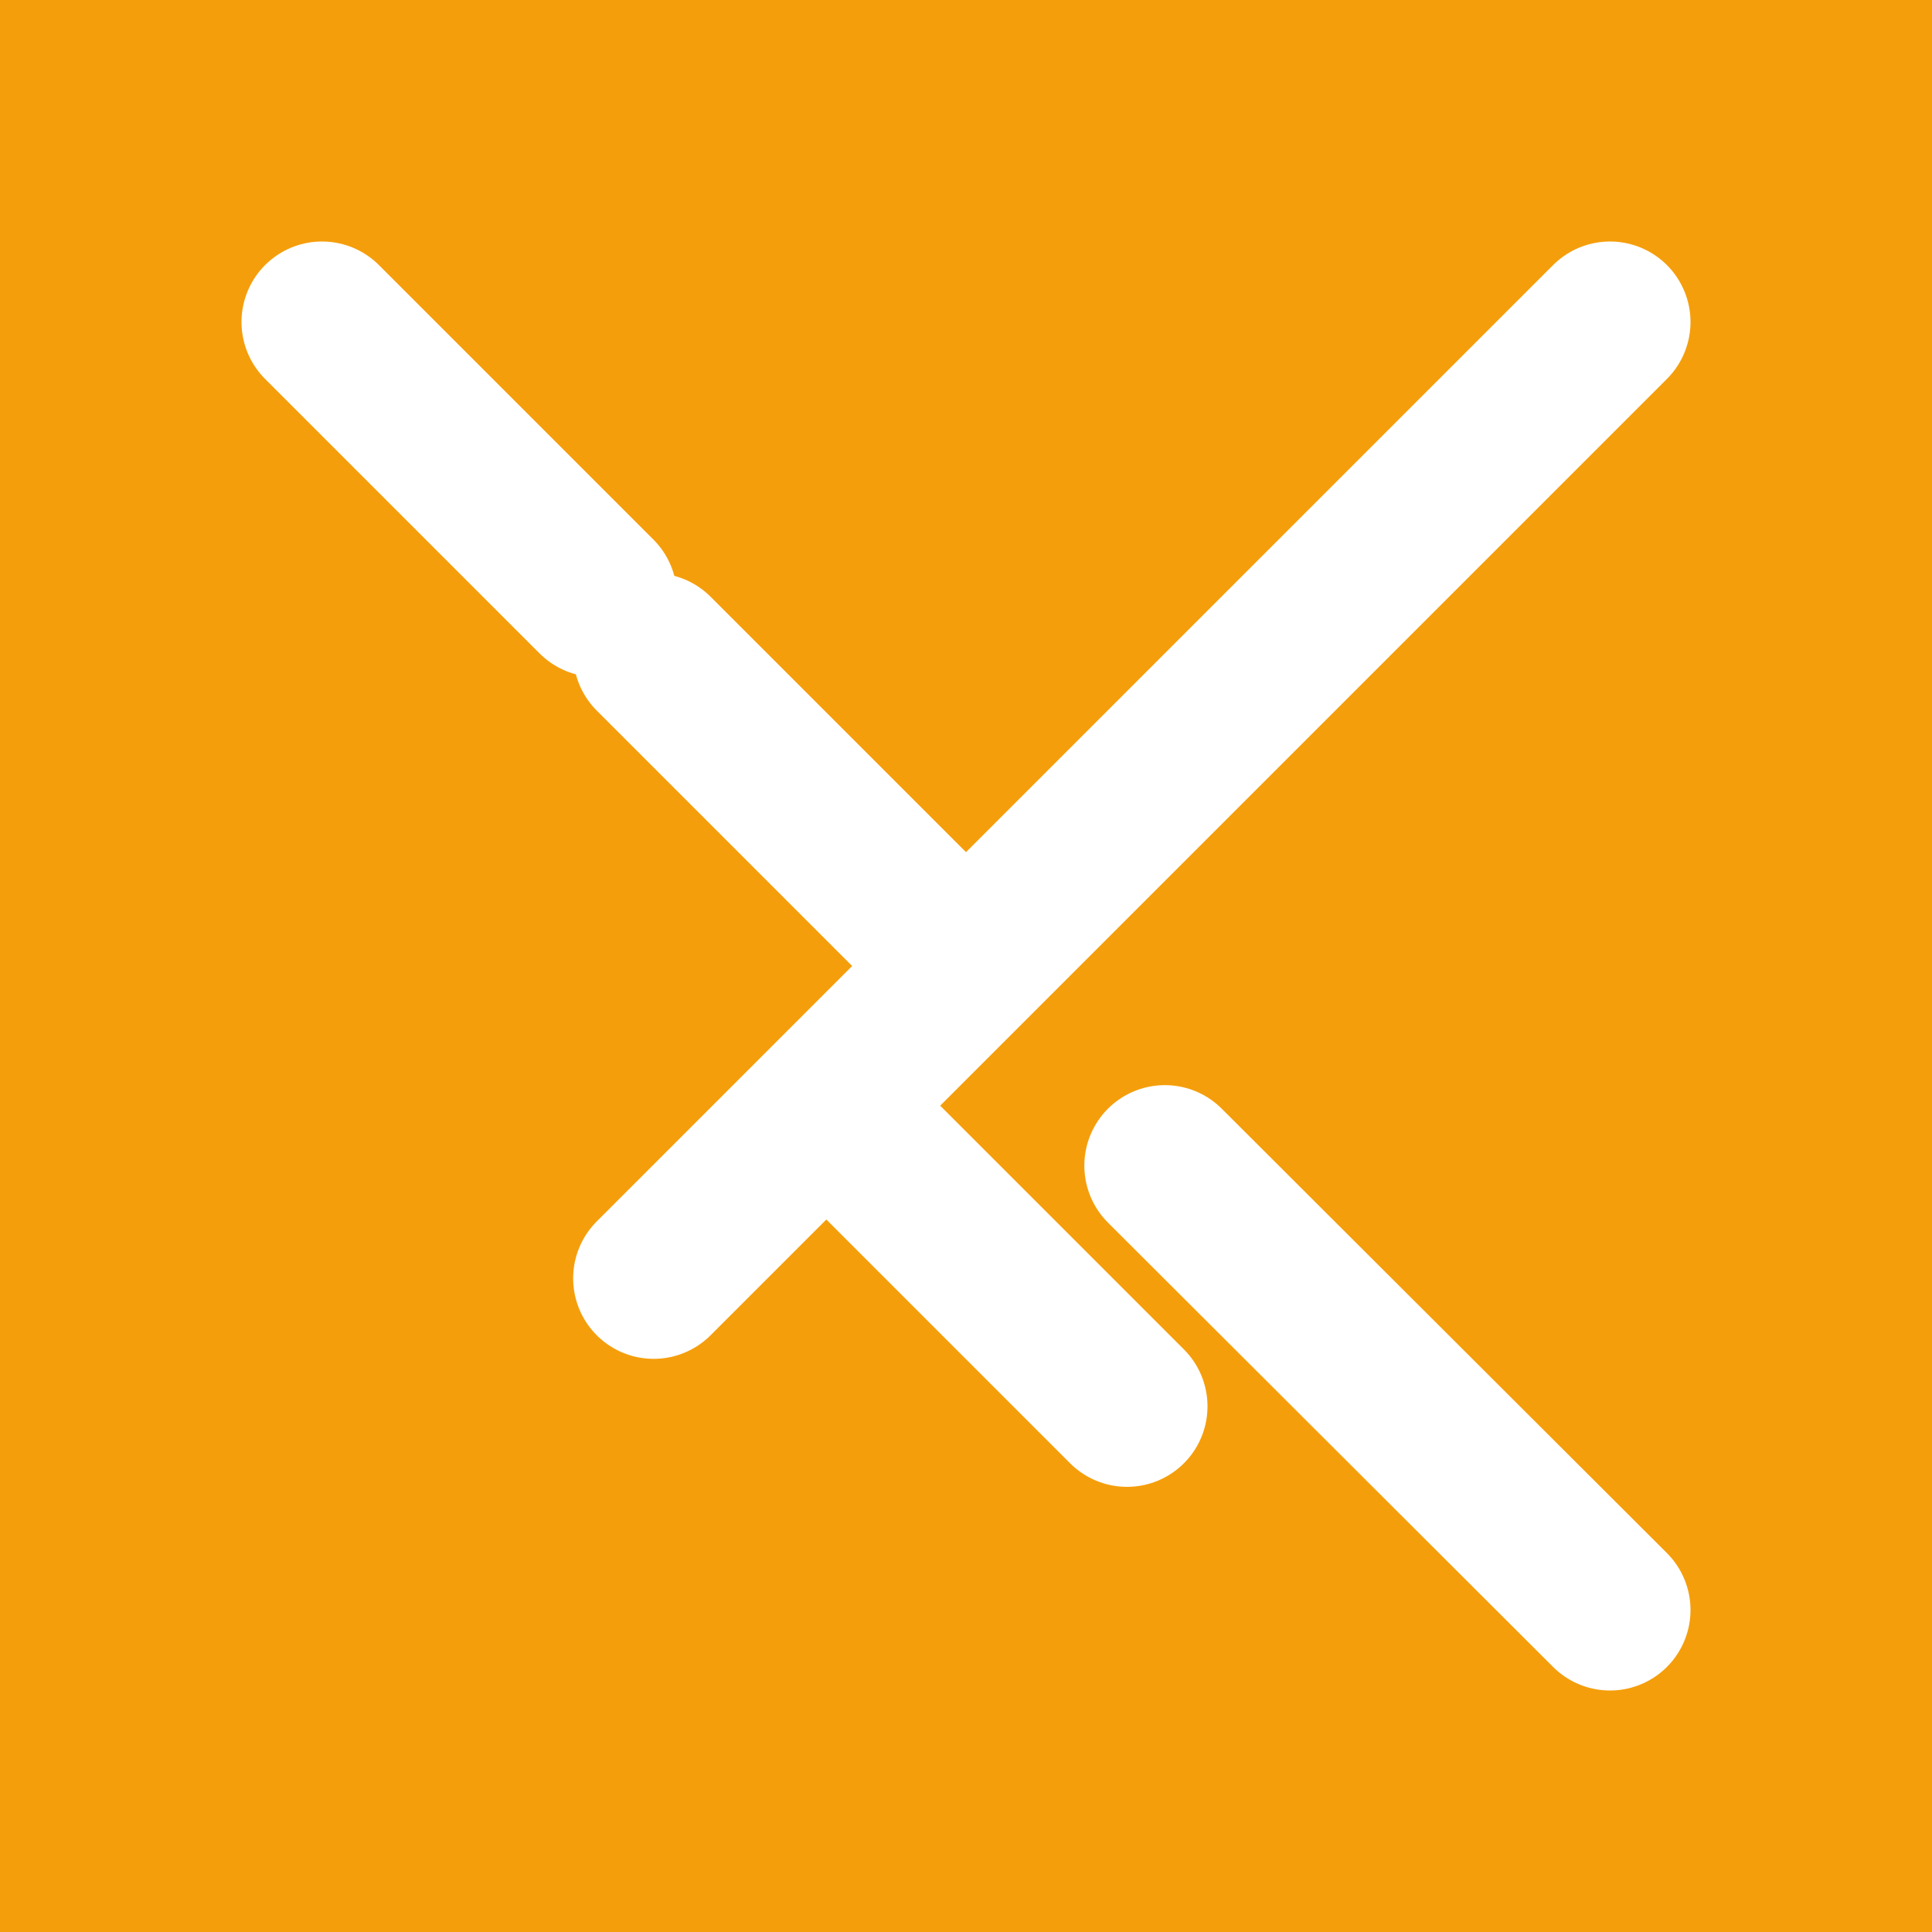 <?xml version="1.0" encoding="UTF-8"?>
<svg width="512" height="512" viewBox="0 0 24 24" fill="none" xmlns="http://www.w3.org/2000/svg">
  <rect width="24" height="24" fill="#F59E0B"/>
  <path d="M20 4L8.12 15.88M14.47 14.48L20 20M8.12 8.12L12 12M10.41 13.88L14 17.47M7.41 7.41L4 4" stroke="white" stroke-width="2" stroke-linecap="round" stroke-linejoin="round"/>
</svg>